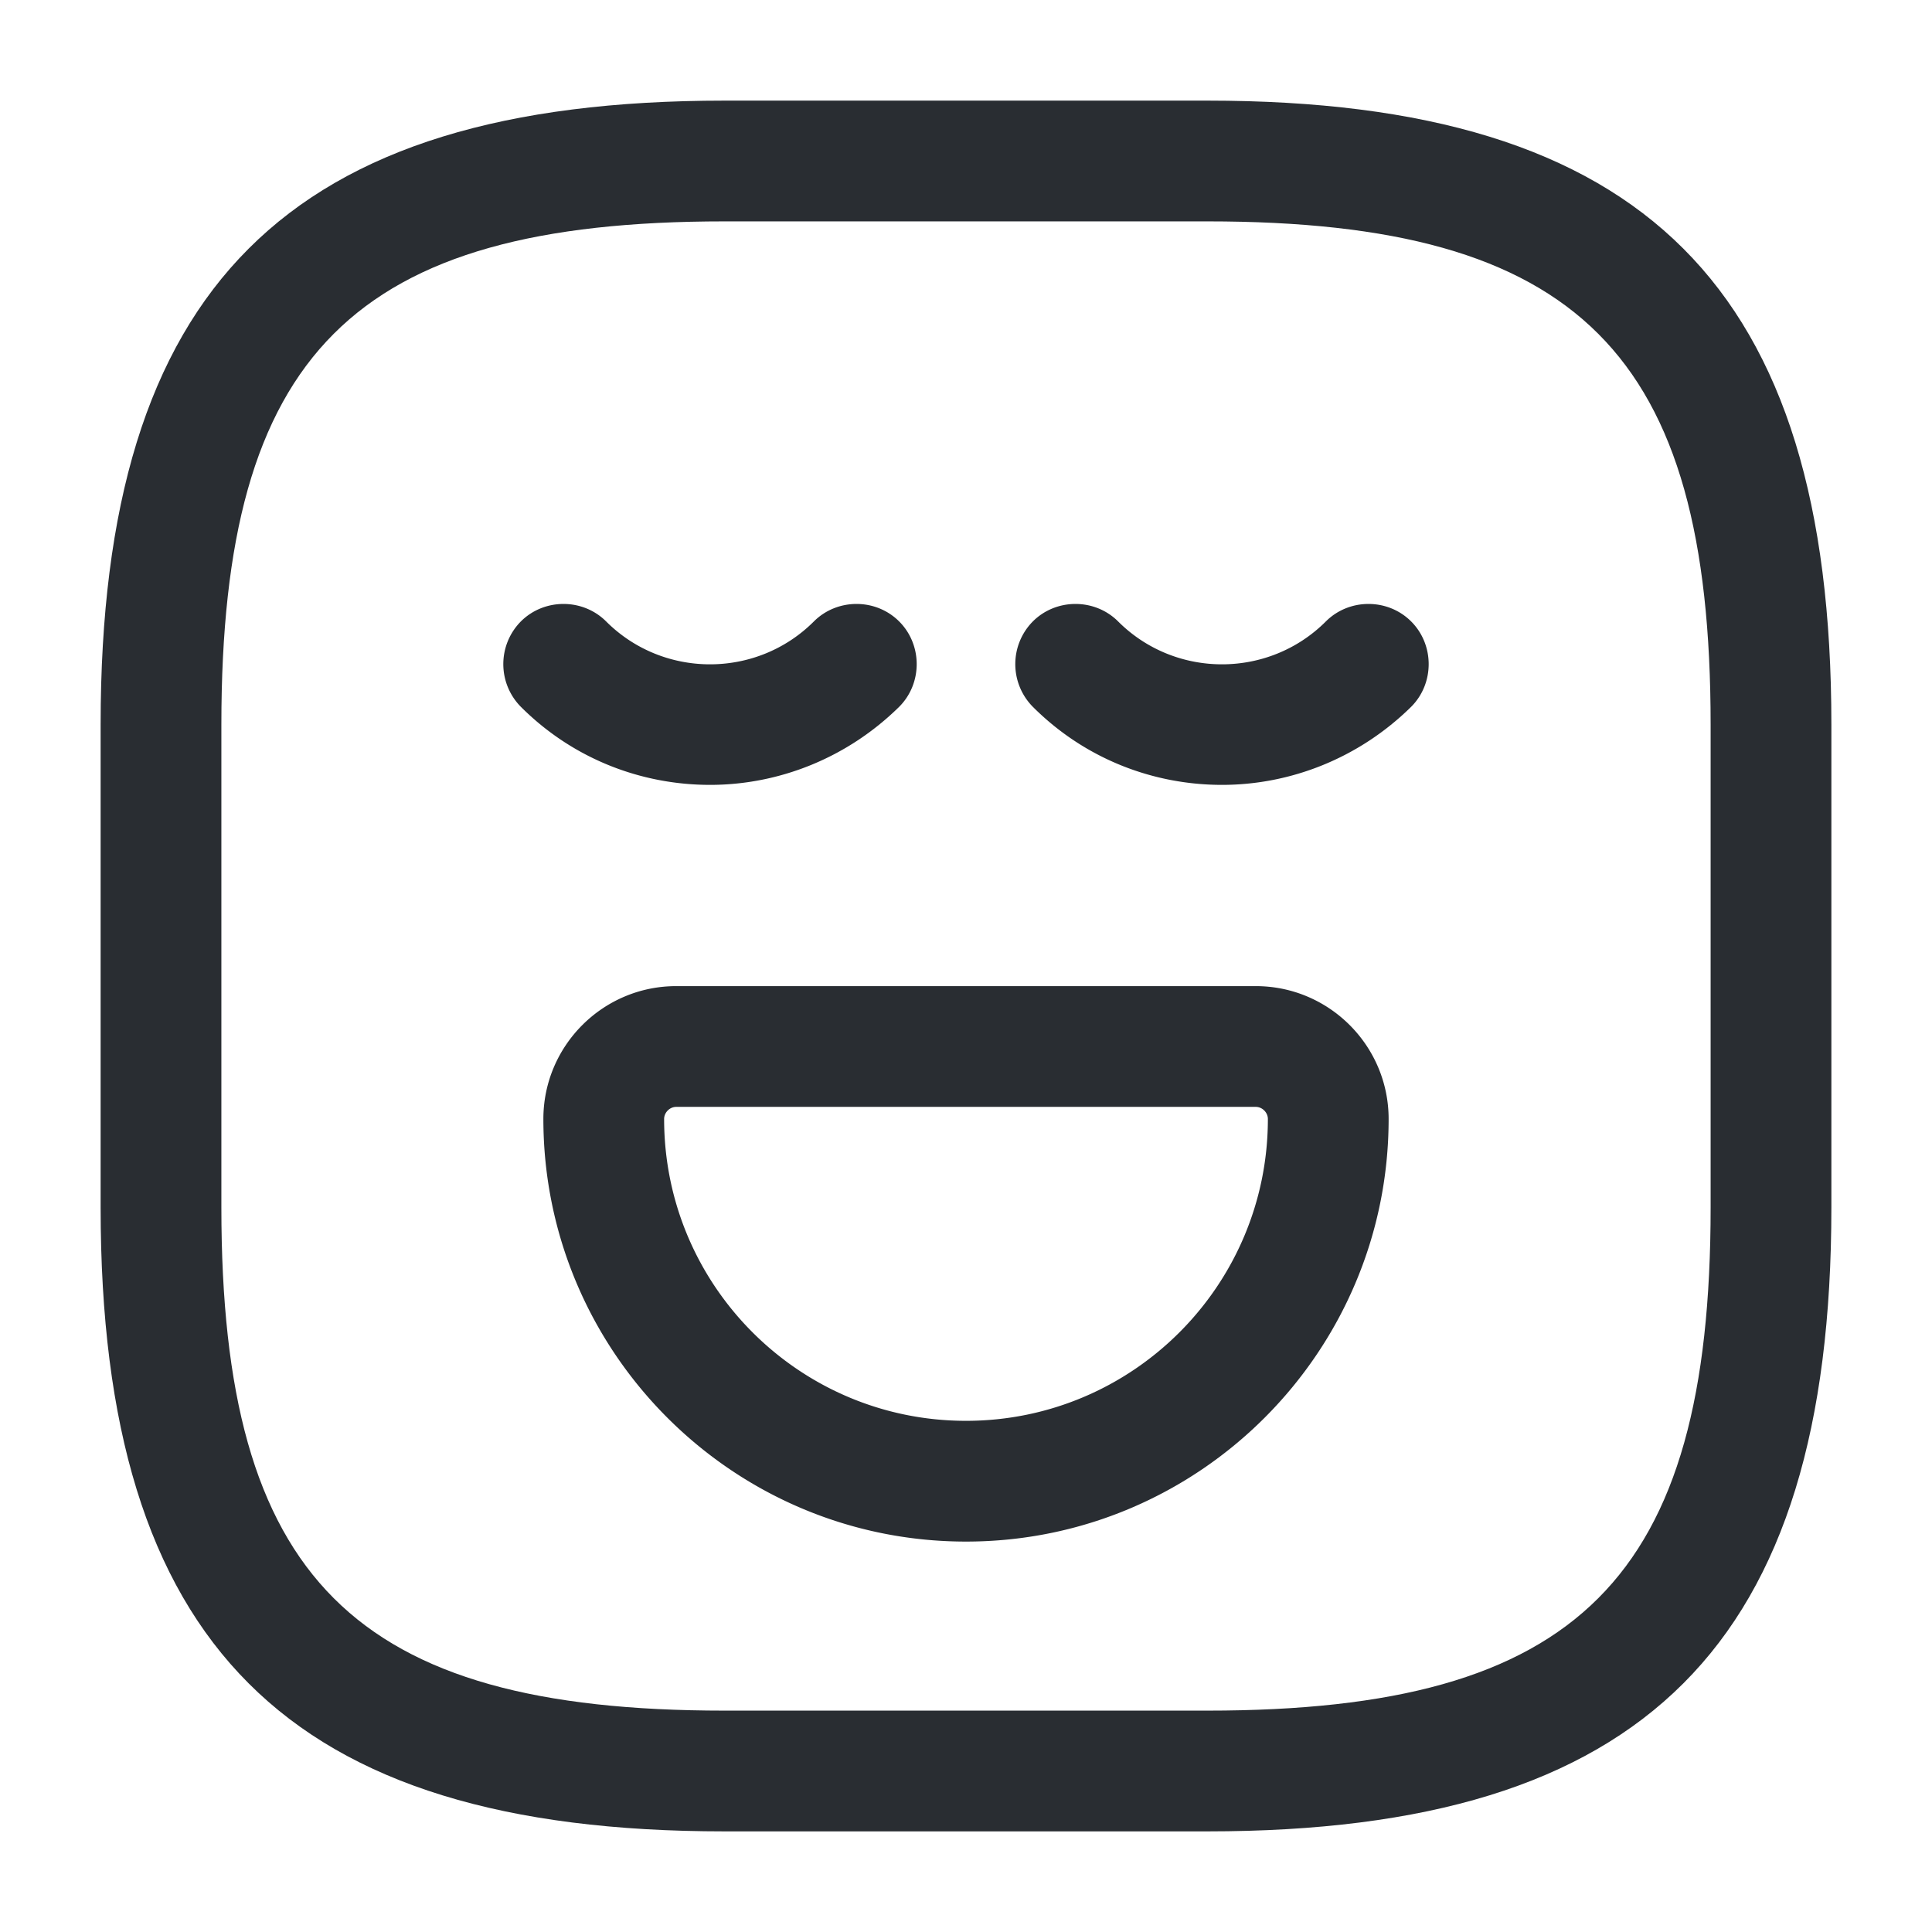 <svg xmlns="http://www.w3.org/2000/svg" width="24" height="24" fill="none"><path fill="#292D32" d="M15 22.75H9c-5.43 0-7.75-2.32-7.75-7.75V9c0-5.43 2.32-7.75 7.75-7.75h6c5.43 0 7.75 2.32 7.75 7.75v6c0 5.43-2.32 7.75-7.75 7.75m-6-20C4.39 2.75 2.75 4.39 2.75 9v6c0 4.61 1.64 6.25 6.25 6.25h6c4.61 0 6.25-1.64 6.25-6.25V9c0-4.61-1.64-6.25-6.25-6.25z"/><path fill="#292D32" d="M8.82 9.75c-.85 0-1.7-.32-2.35-.97a.754.754 0 0 1 0-1.06c.29-.29.77-.29 1.06 0 .71.71 1.87.71 2.58 0 .29-.29.77-.29 1.06 0s.29.77 0 1.06c-.65.64-1.5.97-2.35.97m6.36 0c-.85 0-1.7-.32-2.35-.97a.754.754 0 0 1 0-1.06c.29-.29.77-.29 1.06 0 .71.71 1.87.71 2.58 0 .29-.29.77-.29 1.06 0s.29.77 0 1.06c-.65.64-1.5.97-2.35.97M12 19.15c-2.9 0-5.25-2.36-5.25-5.25 0-.91.74-1.65 1.65-1.65h7.2c.91 0 1.65.74 1.65 1.65 0 2.89-2.35 5.25-5.25 5.25m-3.6-5.4c-.08 0-.15.07-.15.15 0 2.07 1.68 3.75 3.75 3.75s3.75-1.68 3.75-3.75c0-.08-.07-.15-.15-.15z"/></svg>